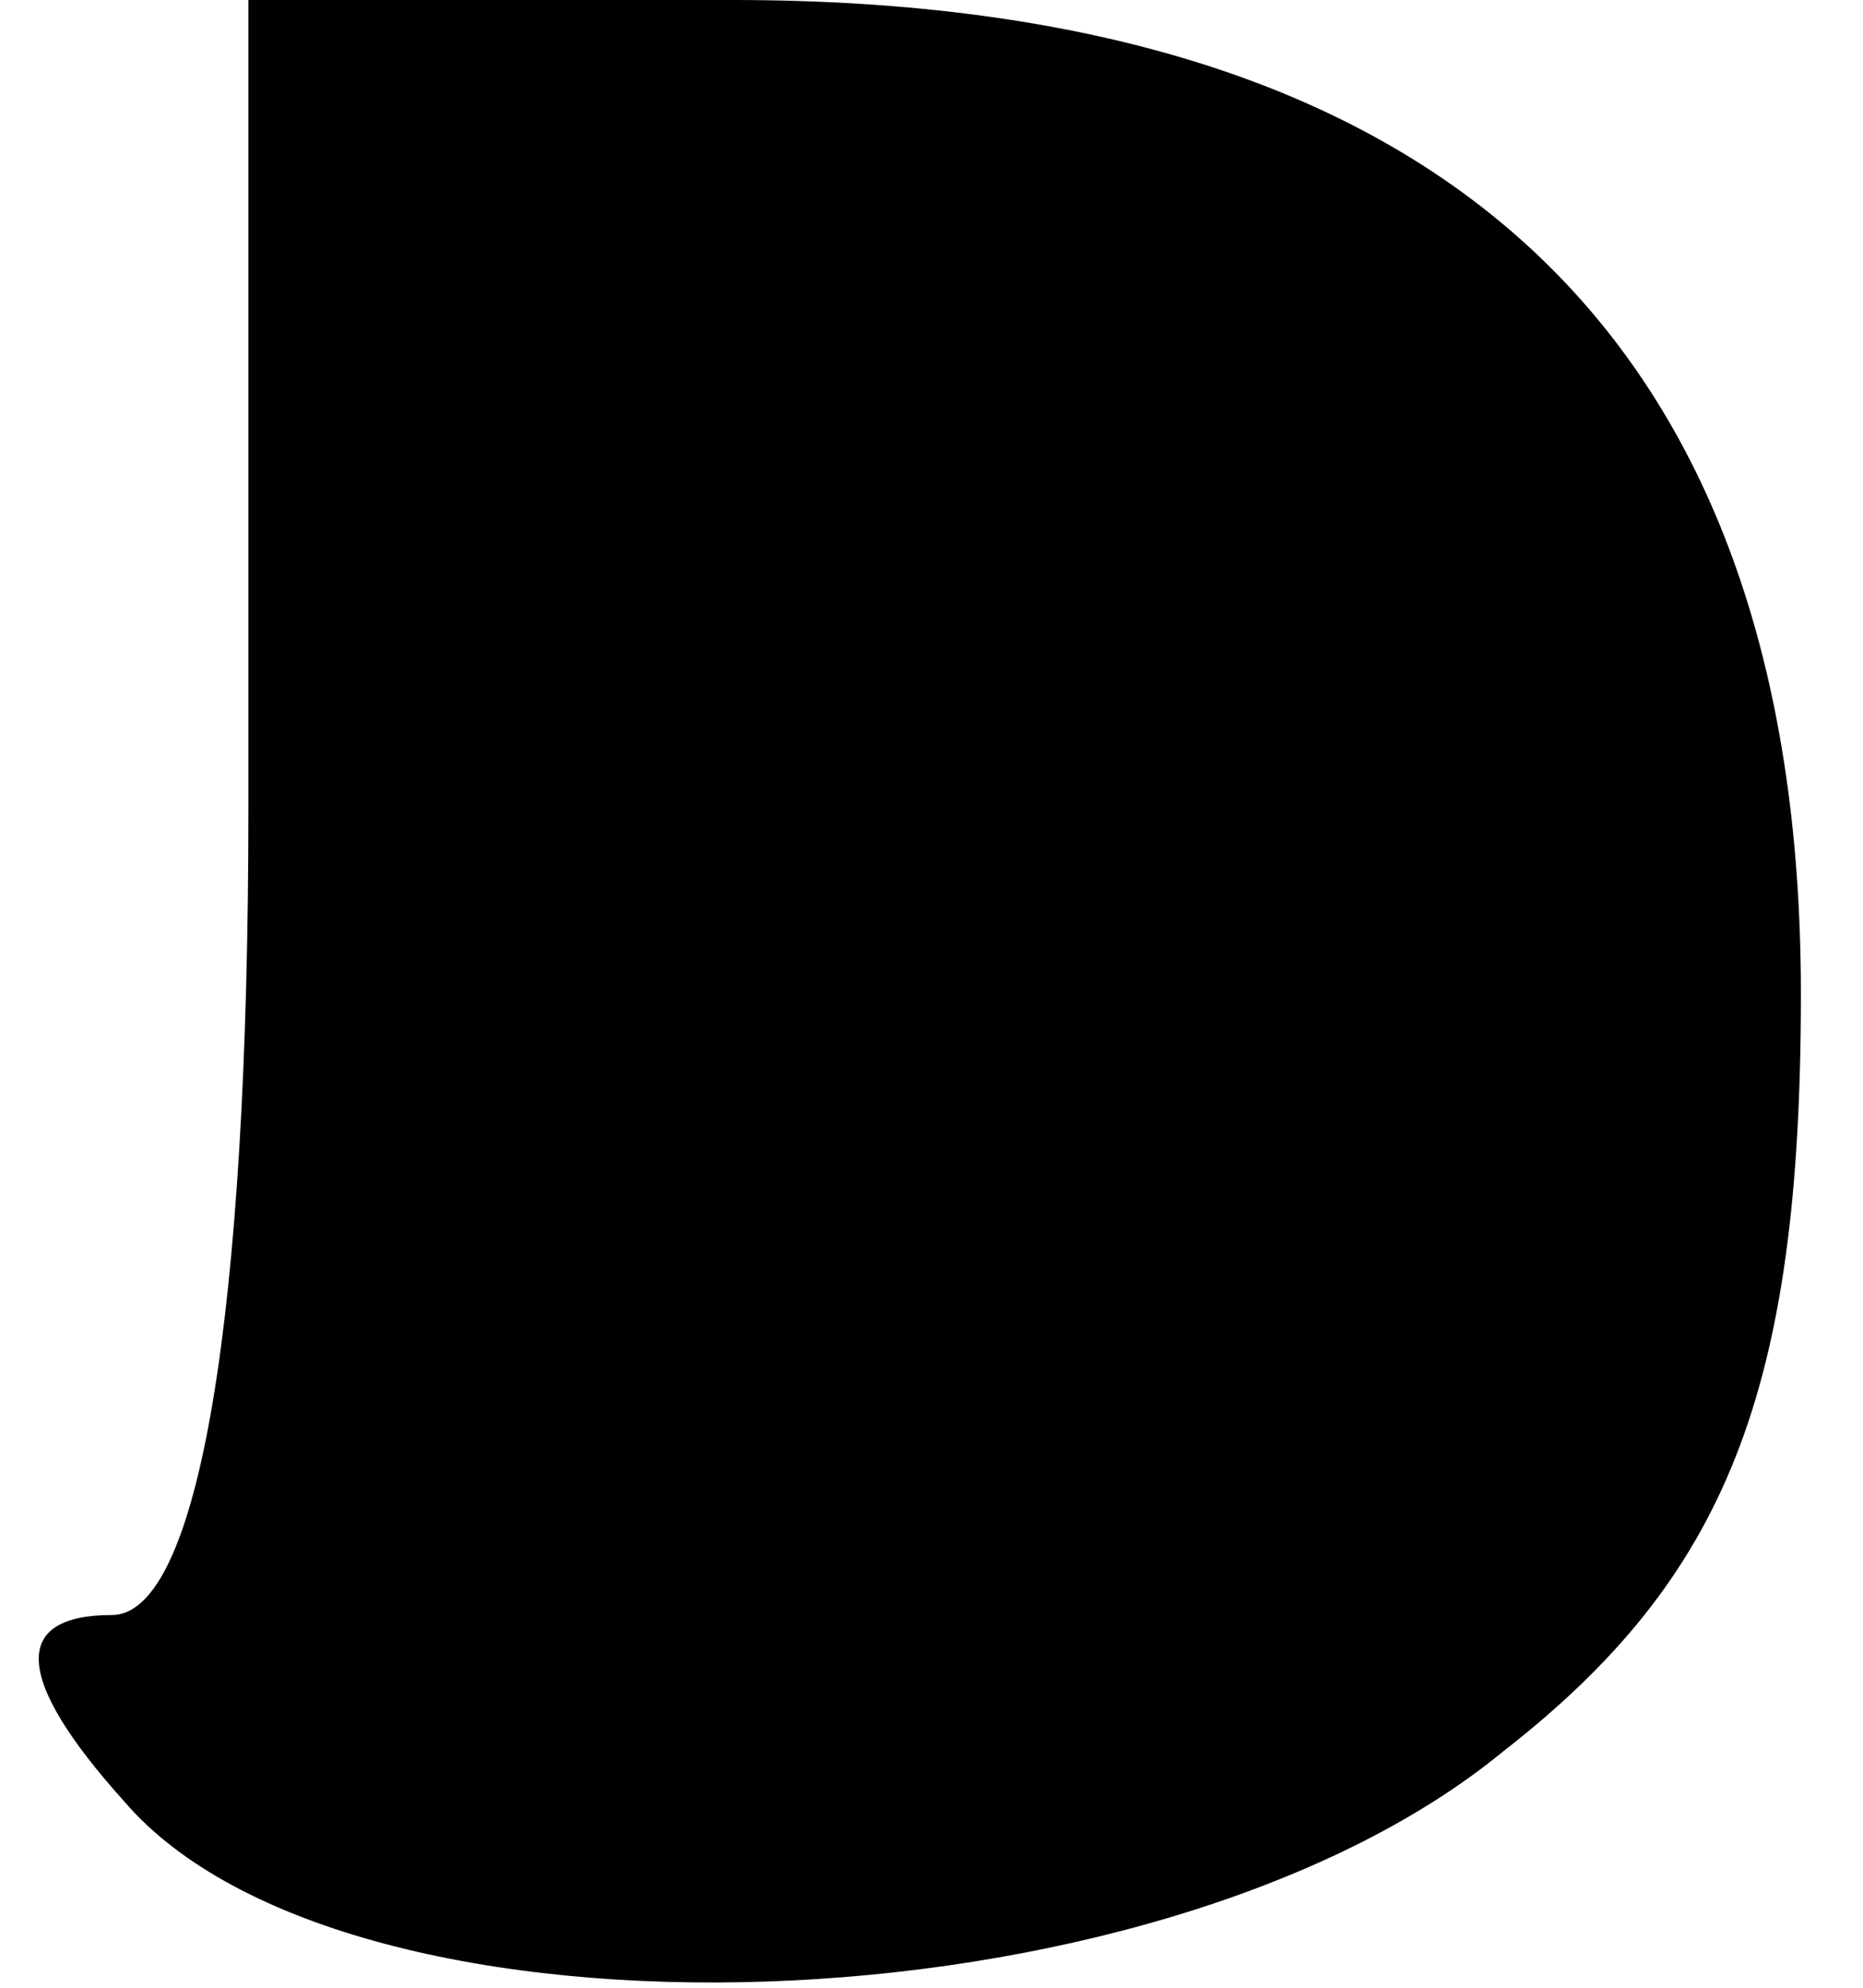 <?xml version="1.0" standalone="no"?>
<!DOCTYPE svg PUBLIC "-//W3C//DTD SVG 20010904//EN"
 "http://www.w3.org/TR/2001/REC-SVG-20010904/DTD/svg10.dtd">
<svg version="1.0" xmlns="http://www.w3.org/2000/svg"
 width="15pt" height="16pt" viewBox="0 0 15 16"
 preserveAspectRatio="xMidYMid meet">
<g transform="translate(0,16) scale(0.1,-0.1)"
fill="#000000" stroke="none">
<path fill="#000000" stroke="none" d="M20 95 c0 -41 -4 -65 -11 -65 -8 0 -8
-5 1 -15 18 -21 83 -19 111 4 18 14 24 29 24 61 0 53 -29 80 -86 80 l-39 0 0
-65z"/>
</g>
</svg>

